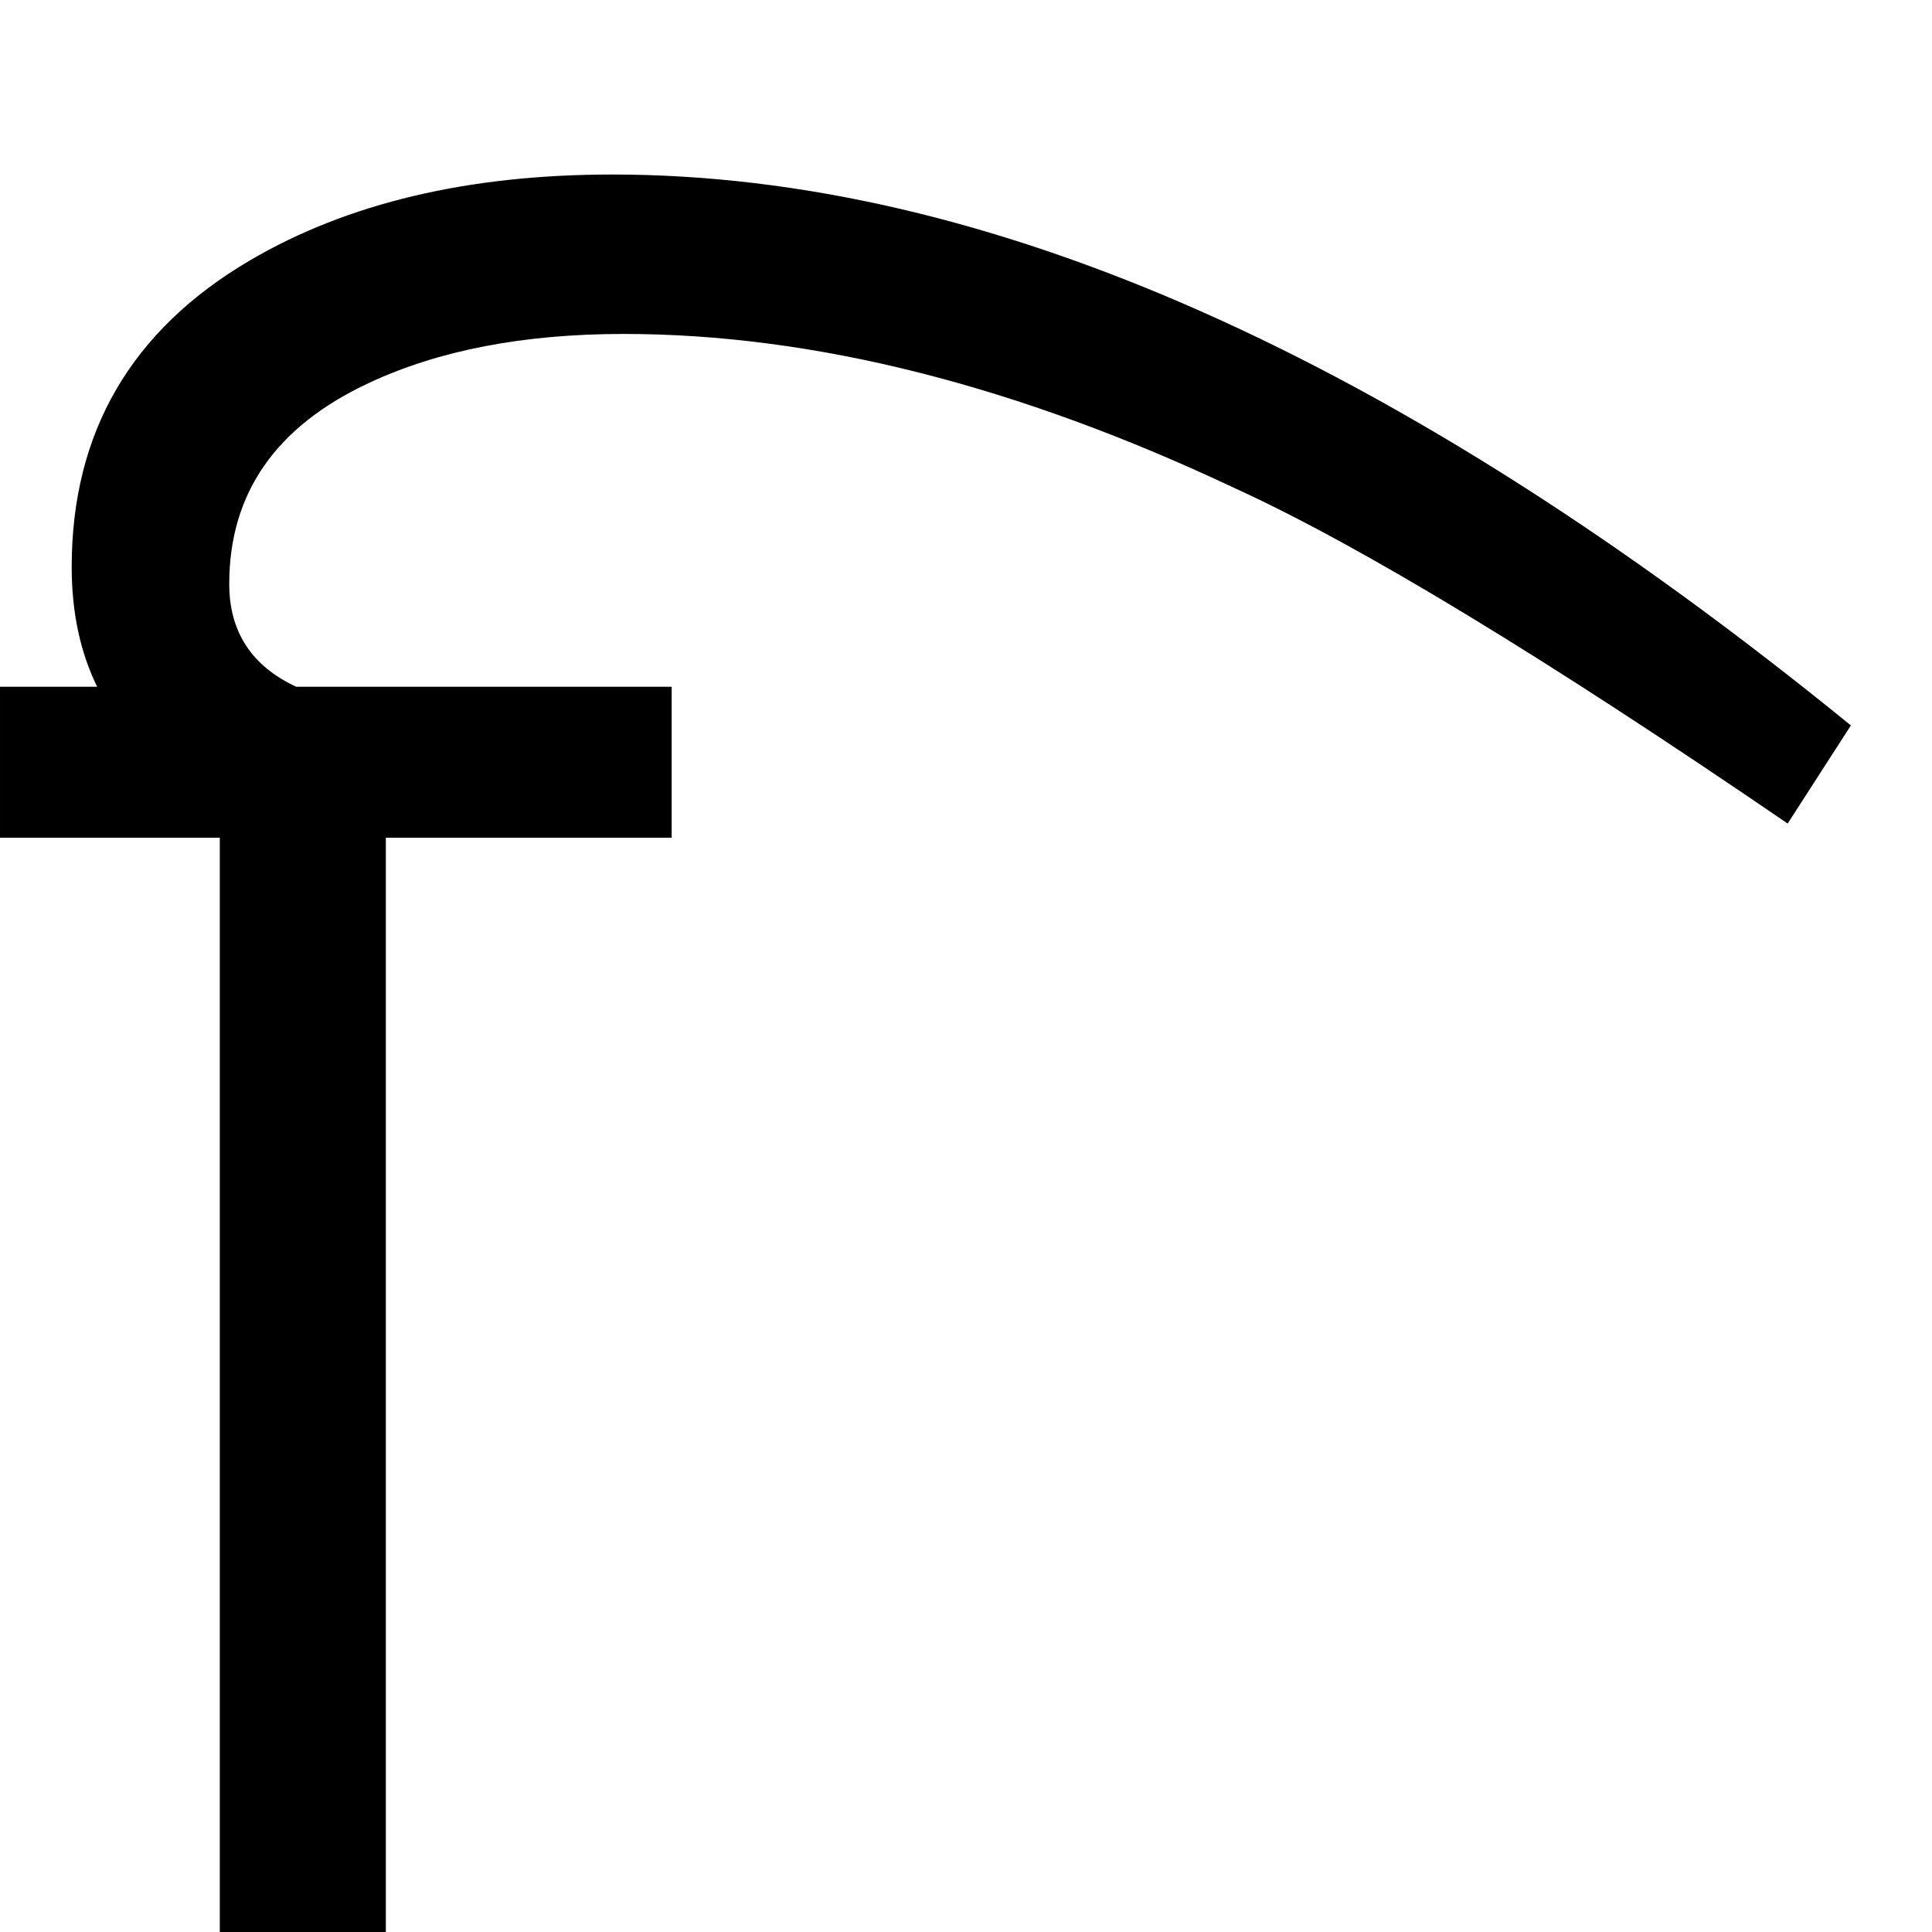 <?xml version="1.0" standalone="no"?>
<!DOCTYPE svg PUBLIC "-//W3C//DTD SVG 1.1//EN" "http://www.w3.org/Graphics/SVG/1.1/DTD/svg11.dtd" >
<svg viewBox="-2 -410 2048 2048">
  <g transform="matrix(1 0 0 -1 0 1638)">
   <path fill="currentColor"
d="M982 1575zM1960 1279l-67 -104q-386 264 -585 355q-347 164 -649 164q-159 0 -270 -52q-148 -69 -148 -213q0 -76 71 -109h398v-160h-303v-1160h-176v1160h-233v160h103q-27 55 -27 127q0 214 189 325q155 91 384 91q596 0 1313 -584zM982 86z" />
  </g>

</svg>
